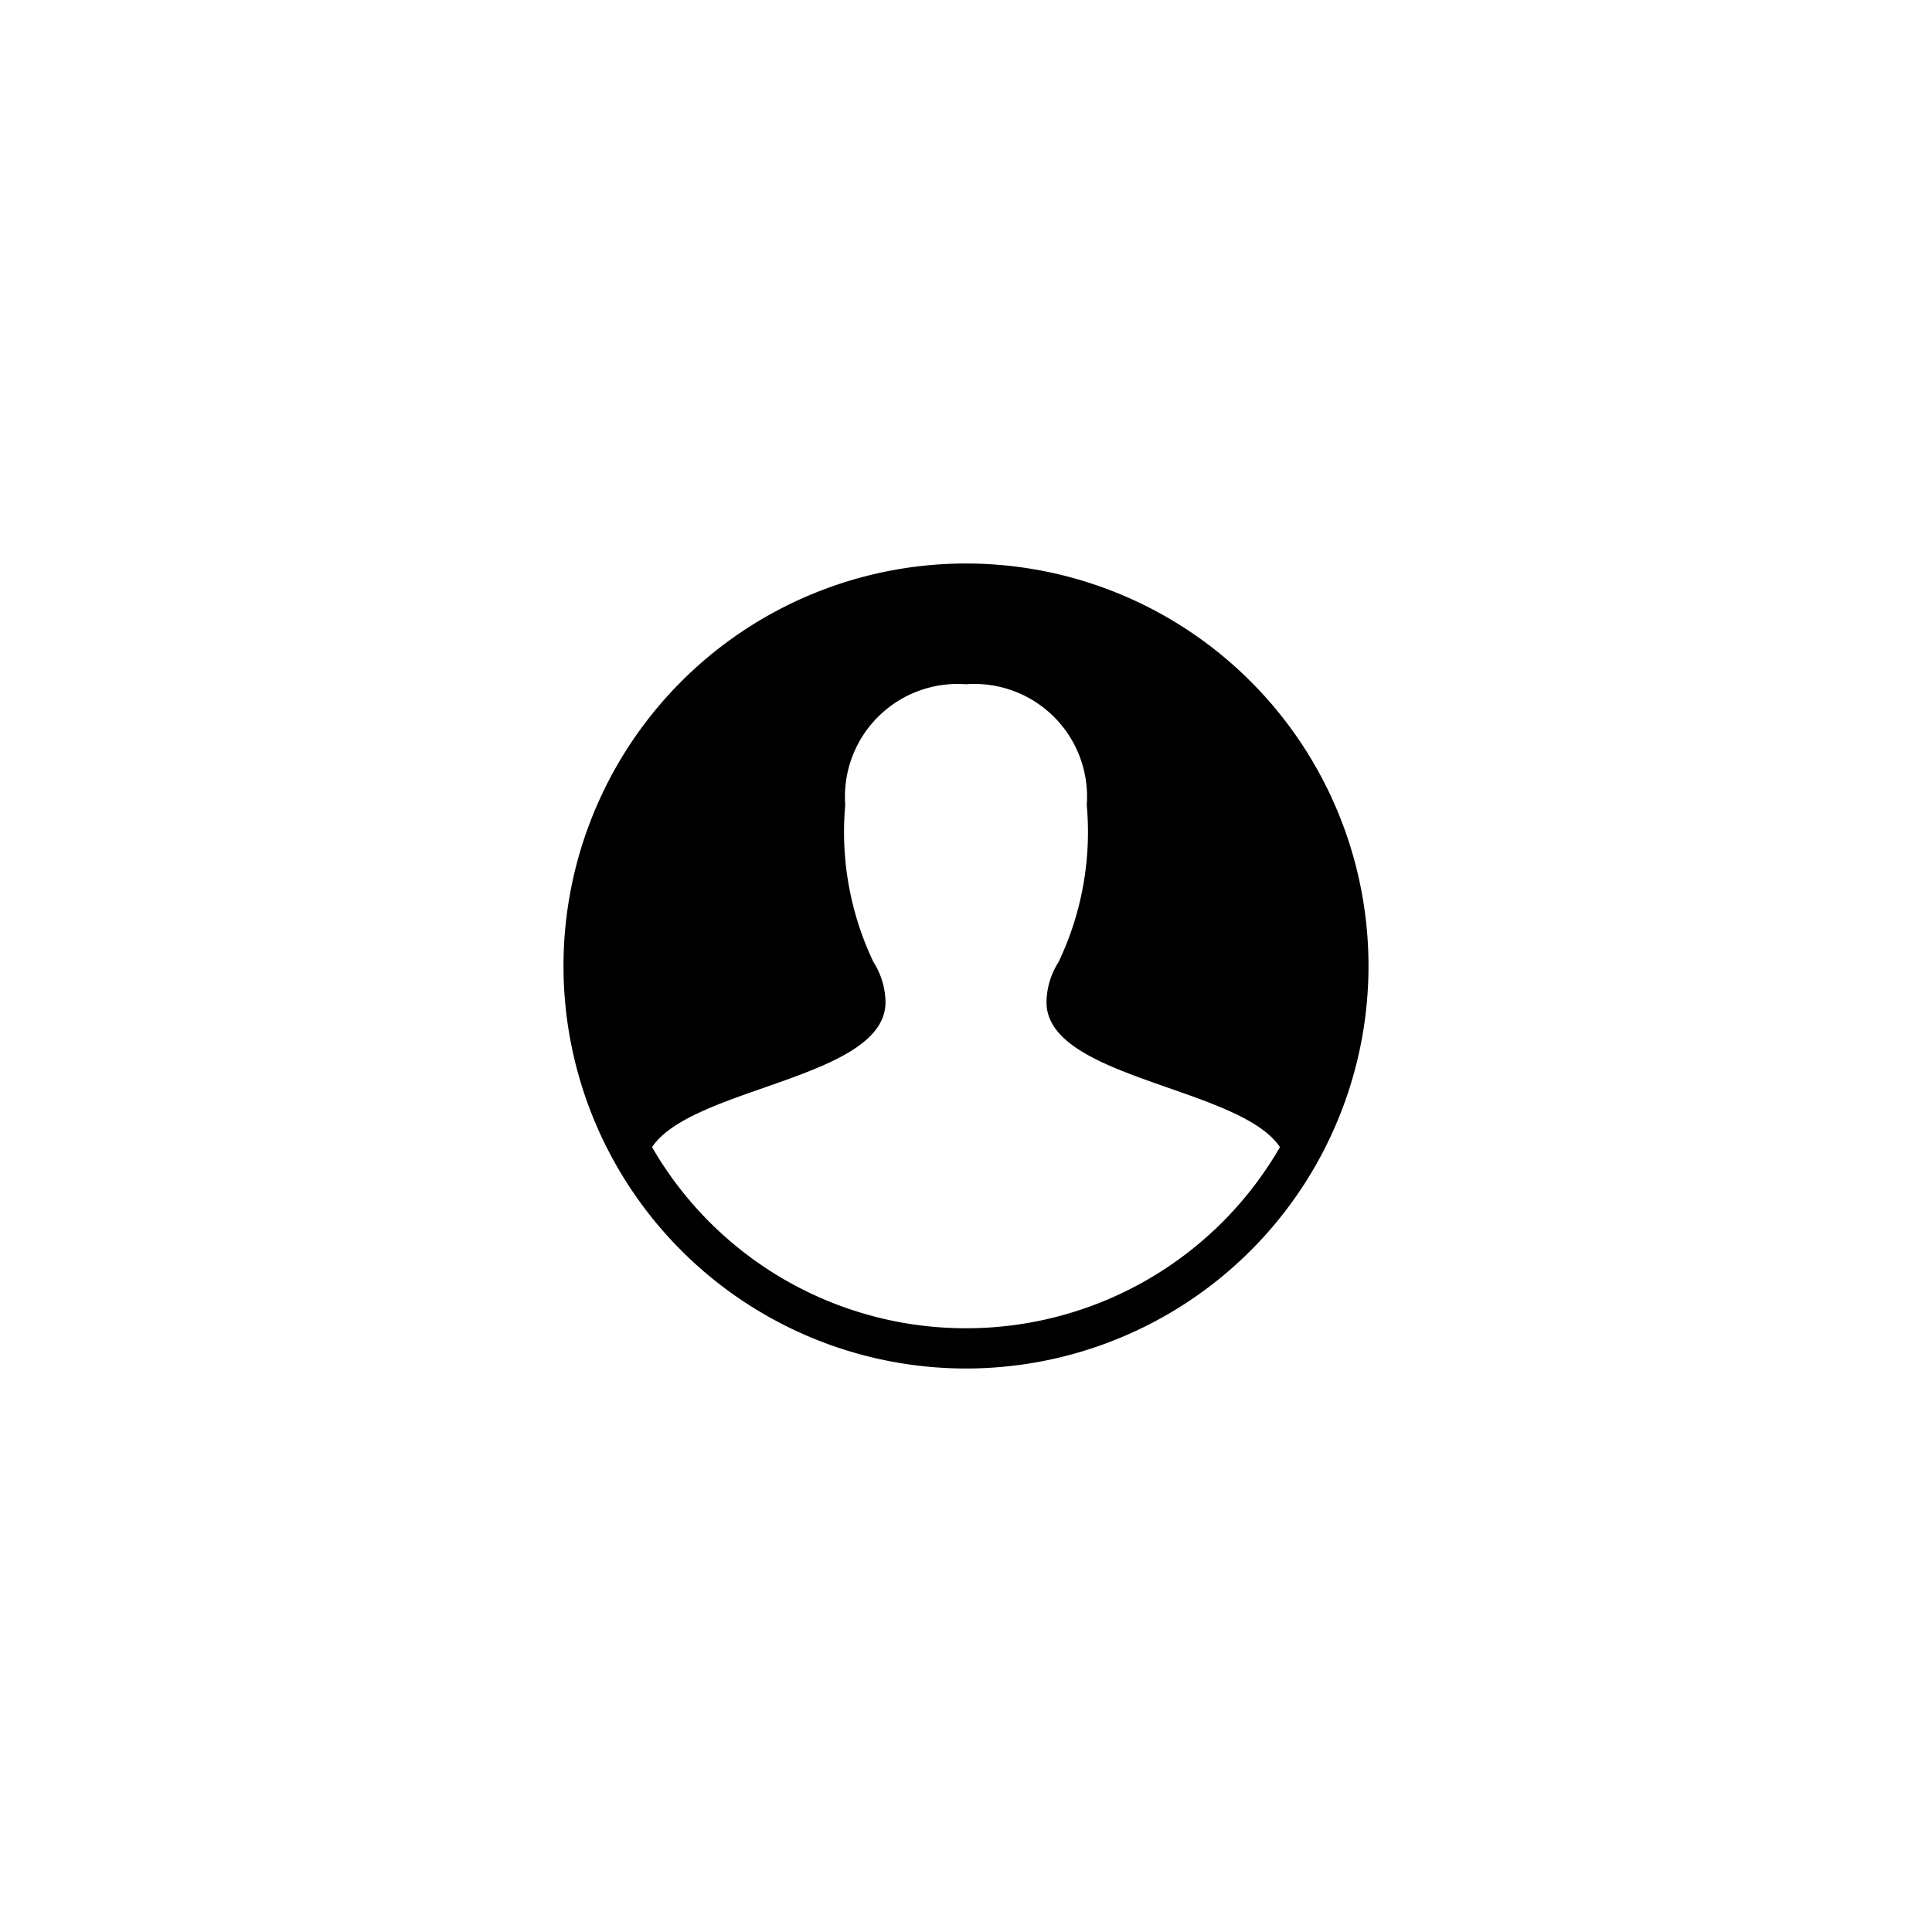<svg xmlns="http://www.w3.org/2000/svg" viewBox="0 0 48 48"><path d="M24 14a10 10 0 1 0 10 10 10 10 0 0 0-10-10Zm0 19a9 9 0 0 1-7.8-4.5c1-1.5 5.8-1.7 5.8-3.6a1.9 1.9 0 0 0-.3-1A7.5 7.5 0 0 1 21 20a2.8 2.8 0 0 1 3-3 2.8 2.8 0 0 1 3 3 7.5 7.5 0 0 1-.7 3.9 1.9 1.9 0 0 0-.3 1c0 1.9 4.8 2.1 5.8 3.6A9 9 0 0 1 24 33Z" style="fill-rule: evenodd;"/></svg>